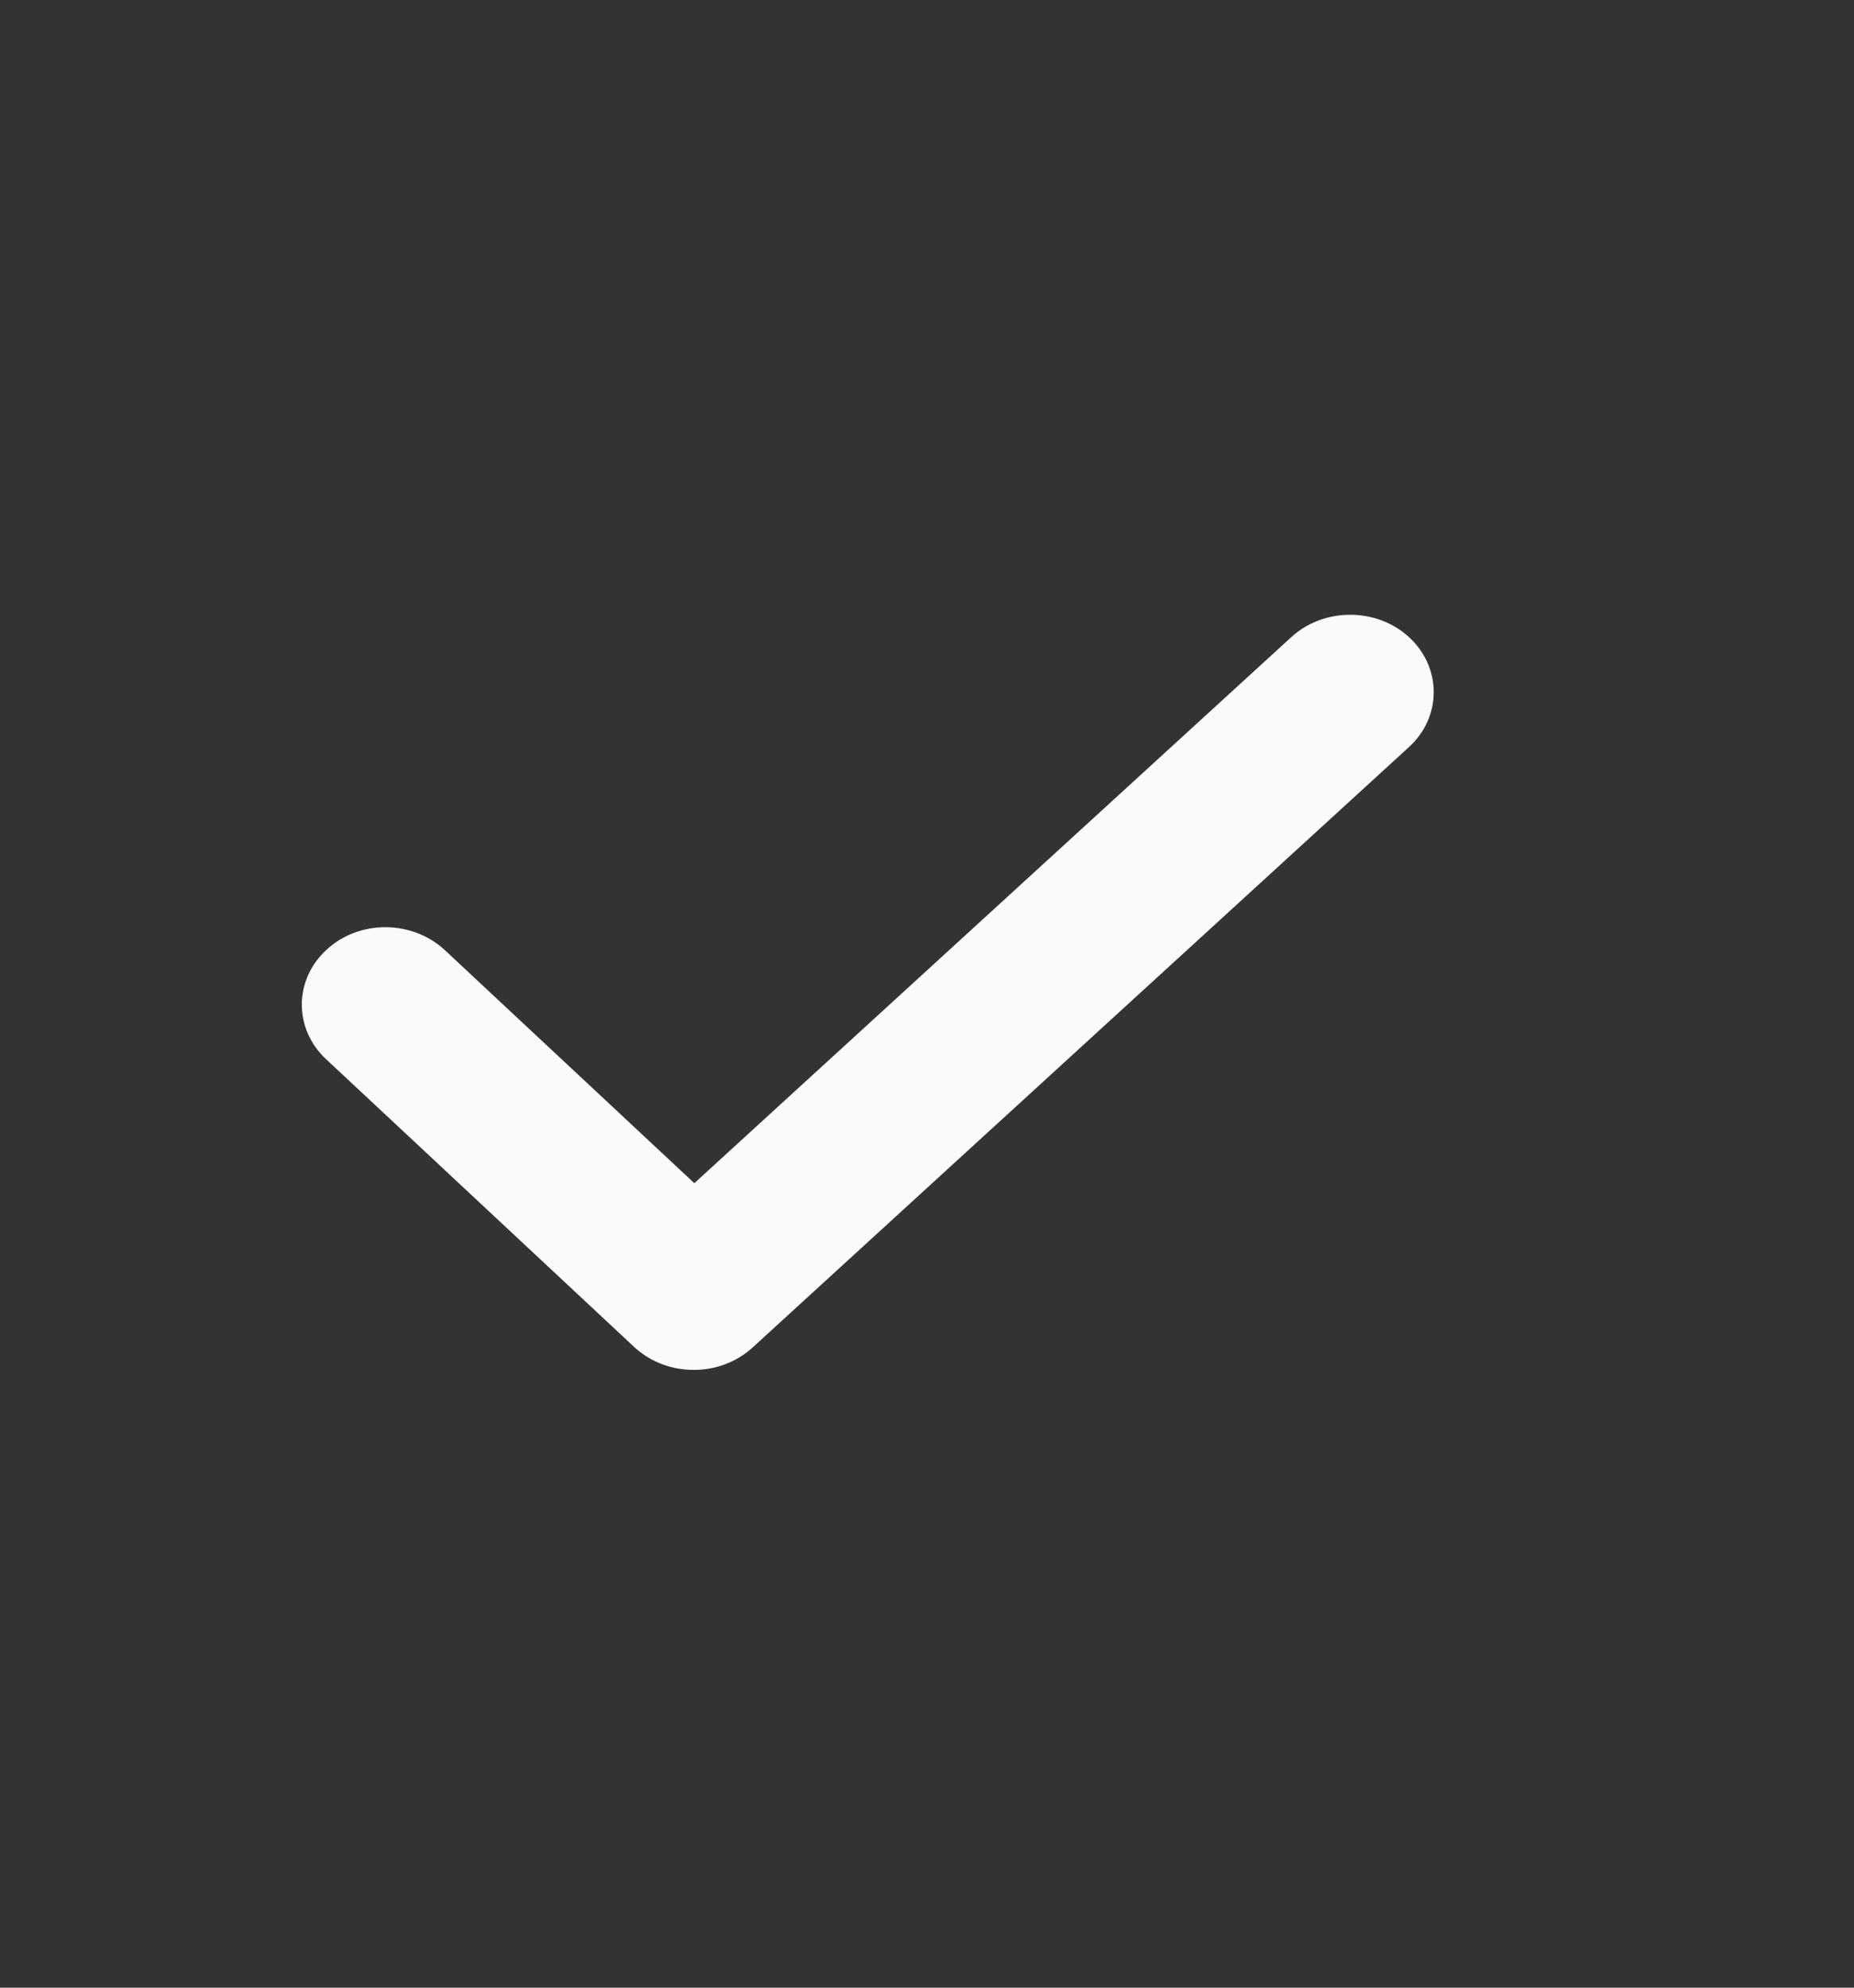 <svg width="14" height="15" viewBox="0 0 14 15" fill="none" xmlns="http://www.w3.org/2000/svg">
<rect x="0" y="0" width="14" height="15" fill="#333333" stroke="none"/>
<g clip-path="url(#clip0_1_125)">
<path fill-rule="evenodd" clip-rule="evenodd" d="M5.683 10.169L10.639 5.638C10.887 5.412 10.889 5.042 10.644 4.812C10.4 4.584 10 4.581 9.752 4.807L5.243 8.929L3.359 7.17C3.112 6.941 2.712 6.939 2.466 7.167C2.218 7.394 2.217 7.764 2.462 7.993L4.79 10.166C4.914 10.281 5.076 10.338 5.239 10.338C5.399 10.338 5.559 10.282 5.683 10.169Z" fill="#FAFAFA"/>
</g>
<defs>
<clipPath id="clip0_1_125">
<rect width="14" height="14" fill="white" transform="translate(0 0.4)"/>
</clipPath>
</defs>
</svg>
